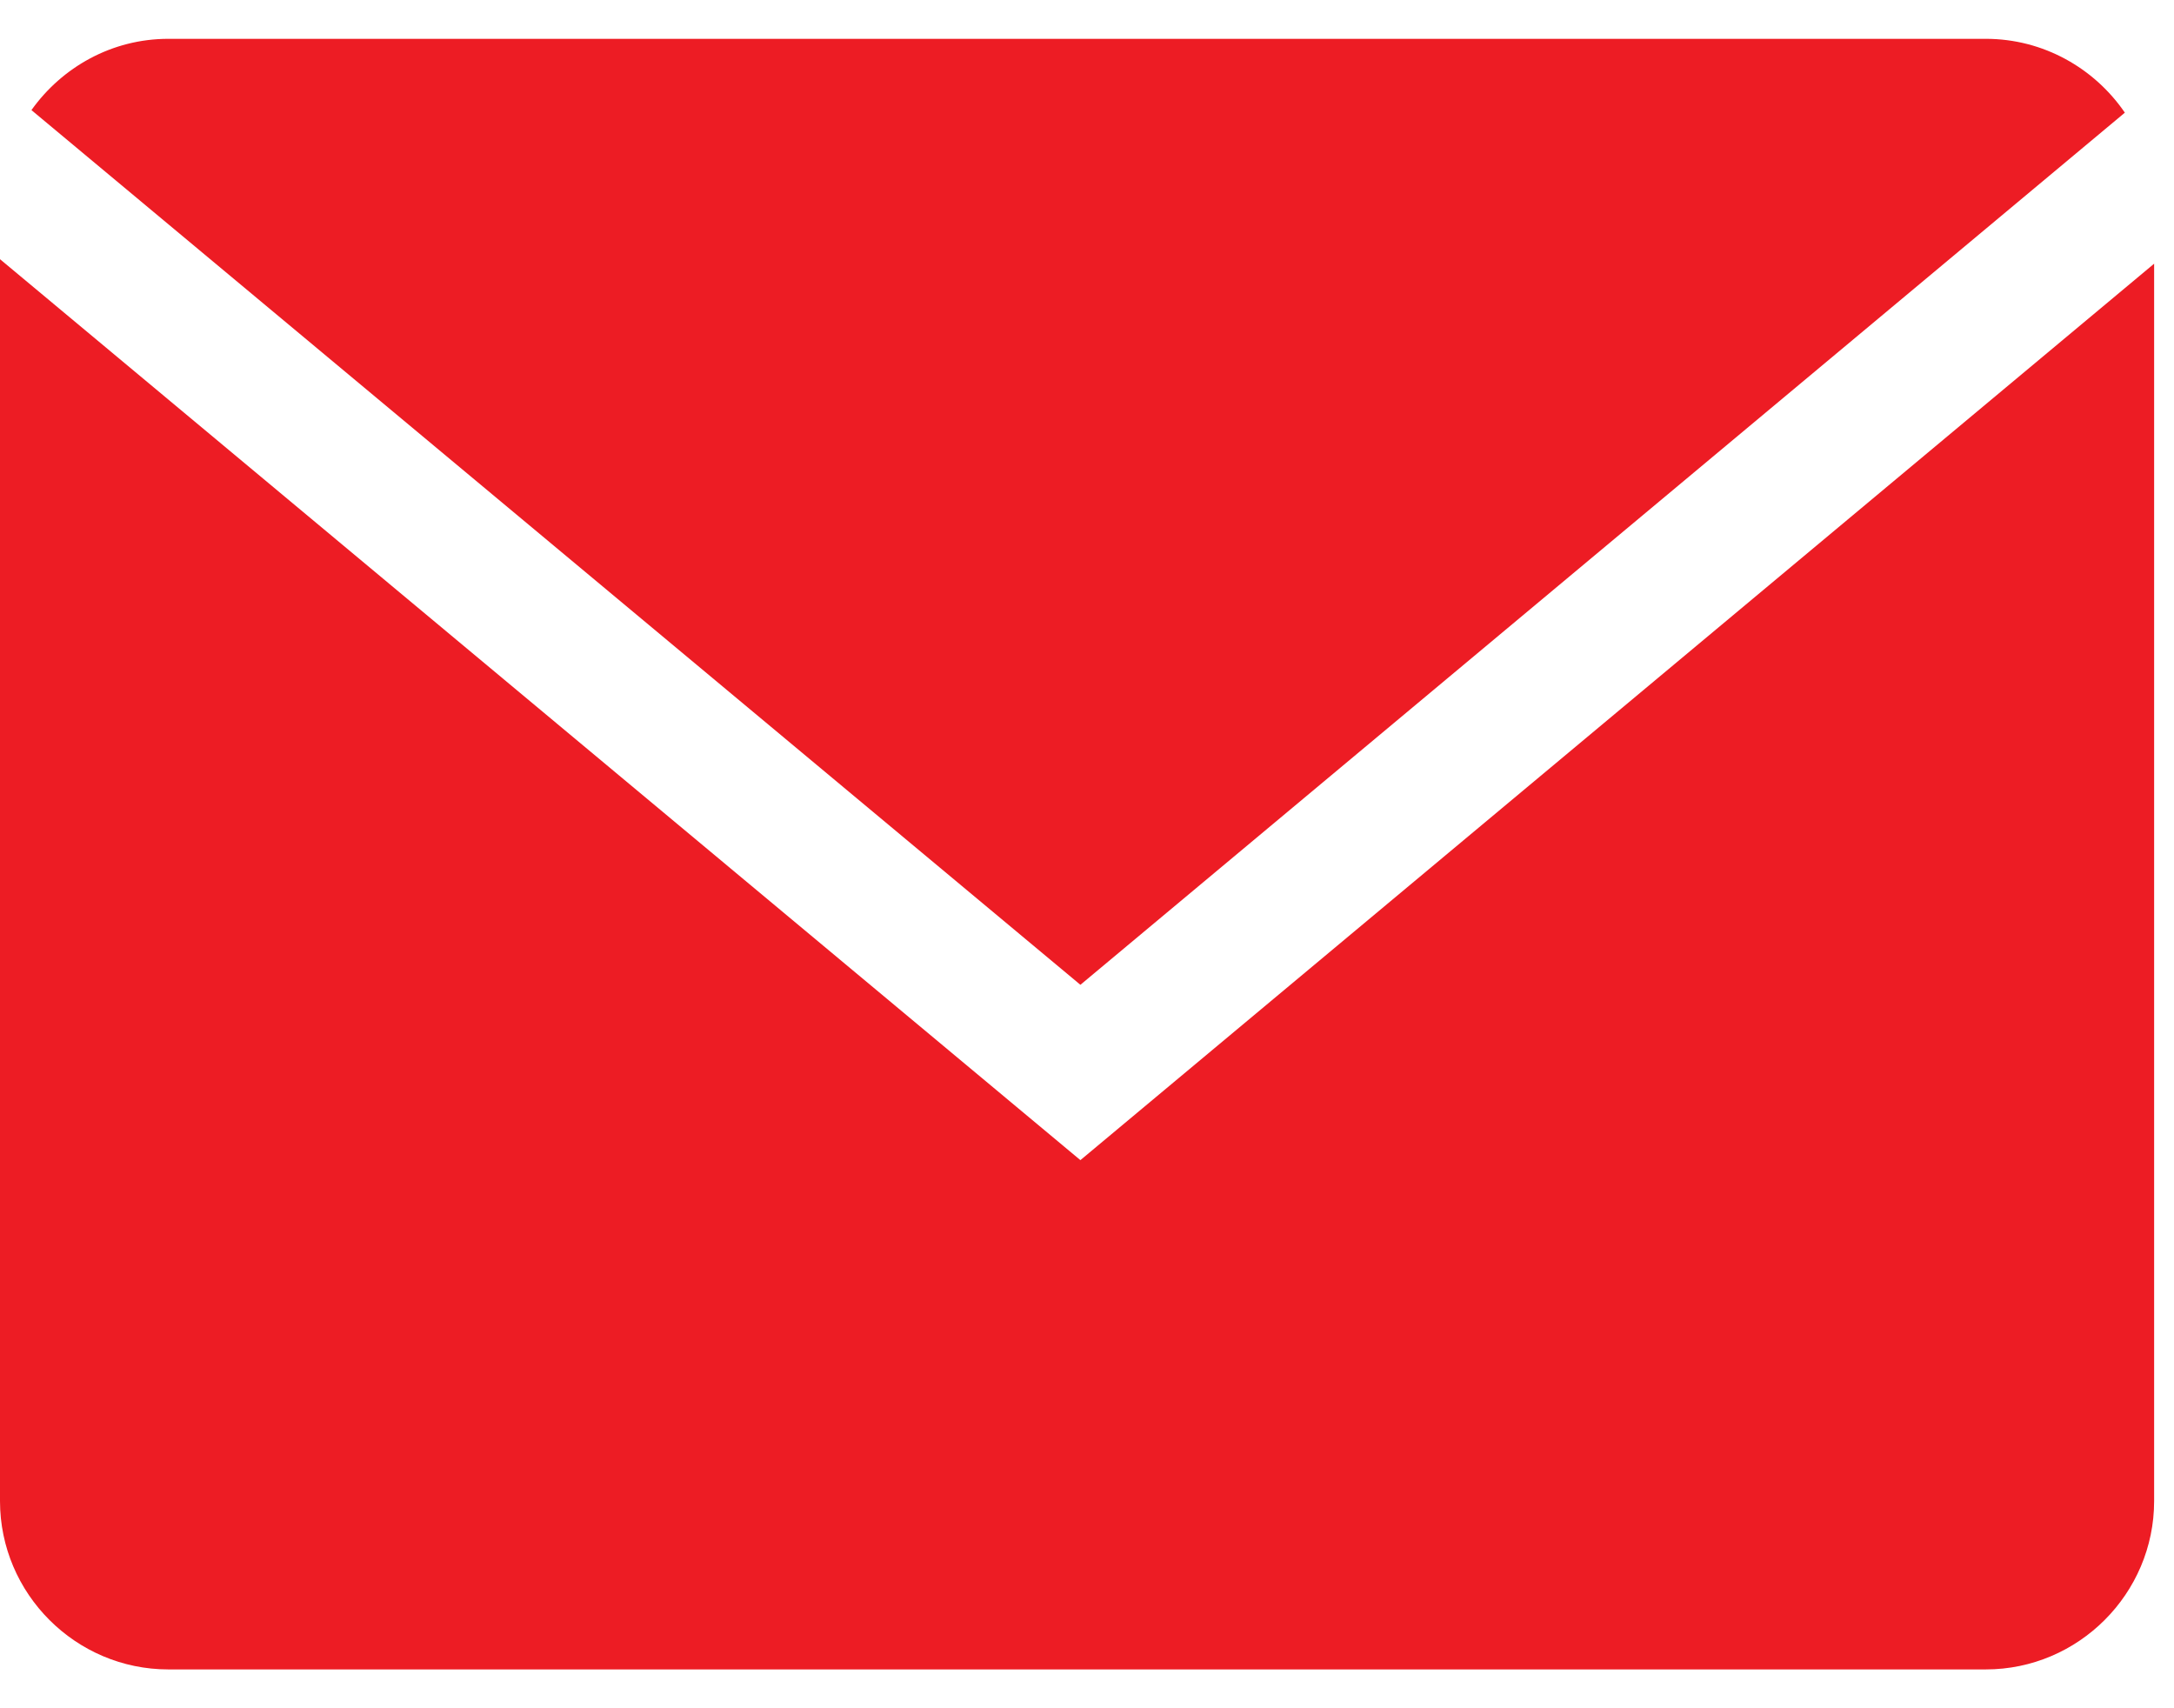 <svg width="28" height="22" viewBox="0 0 28 22" fill="none" xmlns="http://www.w3.org/2000/svg">
<path d="M27.367 1.451C26.976 0.879 26.318 0.5 25.576 0.5H2.168C1.441 0.5 0.799 0.865 0.405 1.418L13.915 12.683L27.367 1.451Z" fill="#ED1C24"/>
<path d="M0 3.338V19.332C0 20.525 0.976 21.5 2.168 21.5H25.576C26.768 21.5 27.744 20.525 27.744 19.332V3.396L13.915 14.941L0 3.338Z" fill="#ED1C24"/>
</svg>
